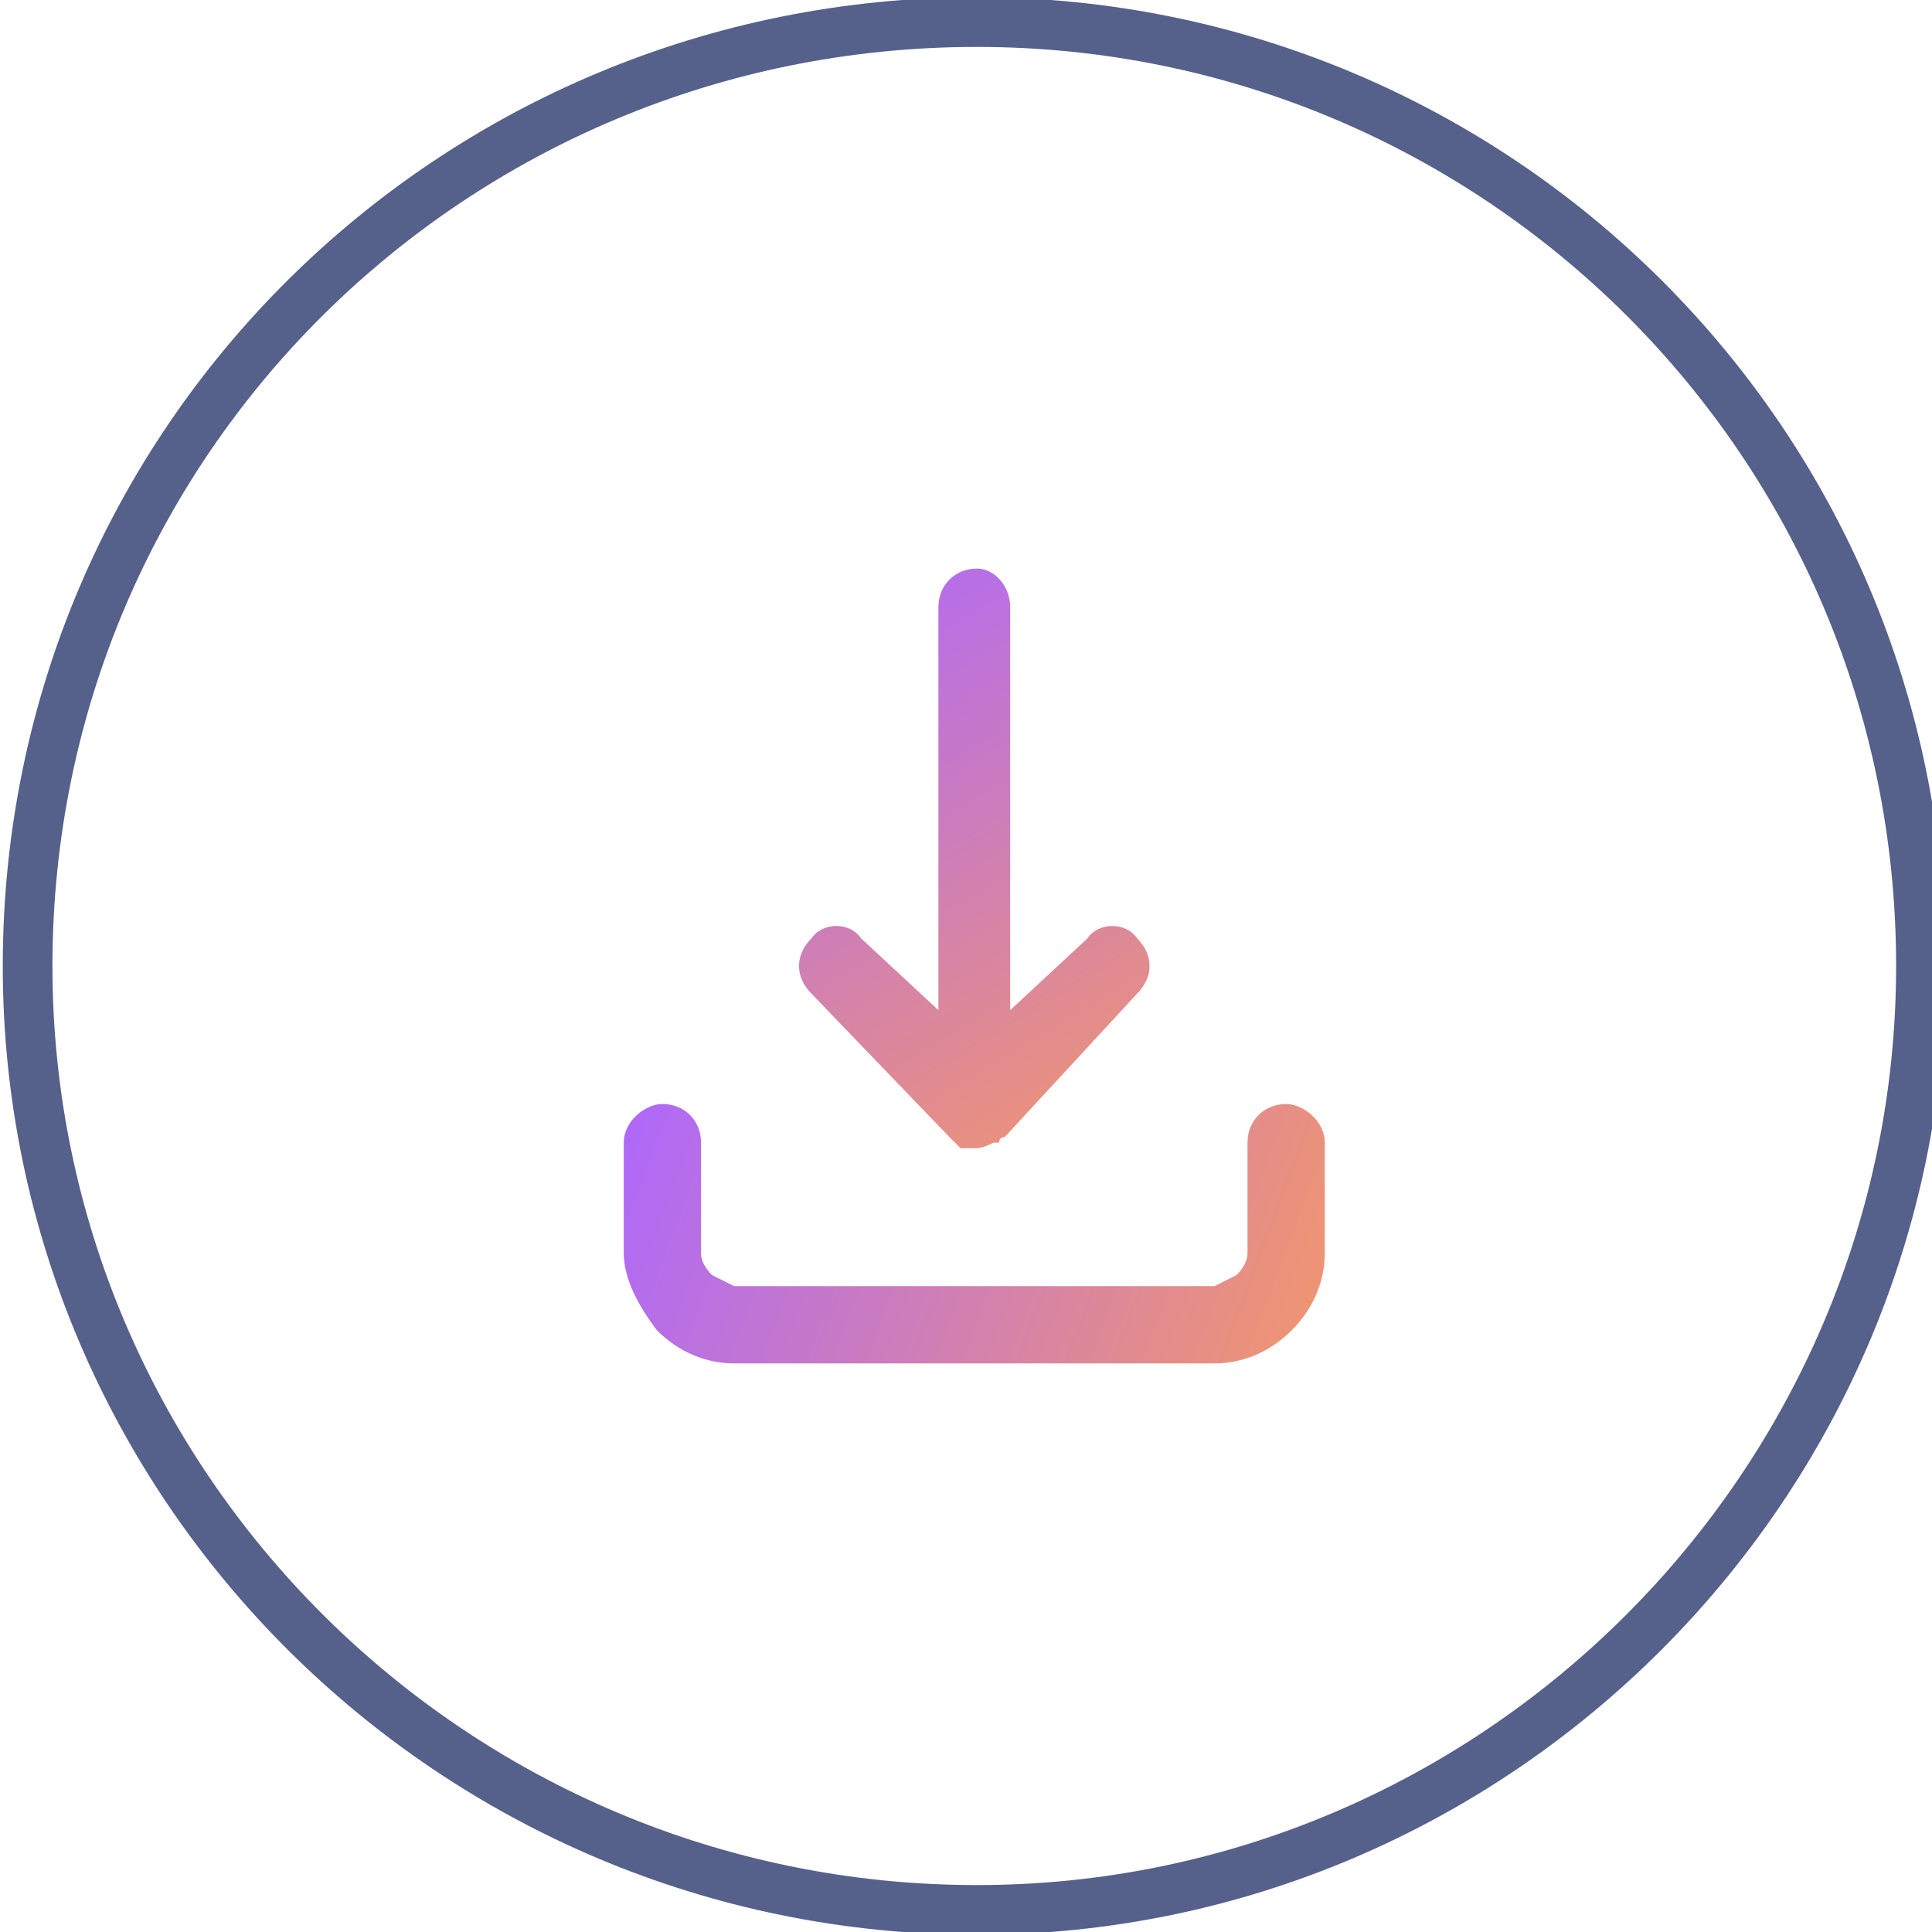 <svg version="1.2" xmlns="http://www.w3.org/2000/svg" viewBox="0 0 35 35" width="35" height="35"><defs><clipPath clipPathUnits="userSpaceOnUse" id="cp1"><path d="m-1311-242h1440v6408h-1440z"/></clipPath><linearGradient id="P" gradientUnits="userSpaceOnUse"/><linearGradient id="g1" x2="1" href="#P" gradientTransform="matrix(6.375,10.517,-7.892,4.784,14.467,10.286)"><stop stop-color="#ae68fa"/><stop offset="1" stop-color="#f1966e"/></linearGradient><linearGradient id="g2" x2="1" href="#P" gradientTransform="matrix(12.612,4.682,-2.962,7.98,11.348,20.01)"><stop stop-color="#ae68fa"/><stop offset="1" stop-color="#f1966e"/></linearGradient></defs><style>.a{fill:url(#g1)}.b{fill:url(#g2)}.c{fill:none;stroke:#55608b;stroke-miterlimit:100;stroke-width:.9}</style><g clip-path="url(#cp1)"><path class="a" d="m18.3 11c0-0.4-0.3-0.7-0.6-0.7-0.4 0-0.7 0.3-0.7 0.7v7.3l-1.4-1.3c-0.2-0.3-0.7-0.3-0.9 0-0.3 0.3-0.3 0.7 0 1l2.5 2.6q0.1 0.1 0.2 0.2 0.1 0 0.3 0 0.1 0 0.3-0.1 0 0 0.1 0 0-0.1 0.1-0.1l2.4-2.6c0.3-0.3 0.3-0.7 0-1-0.2-0.3-0.7-0.3-0.9 0l-1.4 1.3z"/><path class="b" d="m12 20c0.4 0 0.7 0.3 0.7 0.7v2q0 0.2 0.2 0.4 0.2 0.1 0.4 0.2h8.7q0.2-0.1 0.4-0.2 0.2-0.2 0.2-0.4v-2c0-0.4 0.3-0.7 0.7-0.7 0.3 0 0.7 0.3 0.7 0.7v2c0 0.5-0.2 1-0.6 1.4-0.4 0.4-0.9 0.6-1.4 0.6h-8.7c-0.5 0-1-0.2-1.4-0.6-0.3-0.4-0.6-0.9-0.6-1.4v-2c0-0.4 0.4-0.7 0.7-0.7z"/><path class="c" d="m17.7 34.6c-9.5 0-17.2-7.7-17.2-17.1 0-9.5 7.7-17.1 17.2-17.1 9.4 0 17.1 7.6 17.1 17.1 0 9.4-7.7 17.1-17.1 17.1z"/></g></svg>
